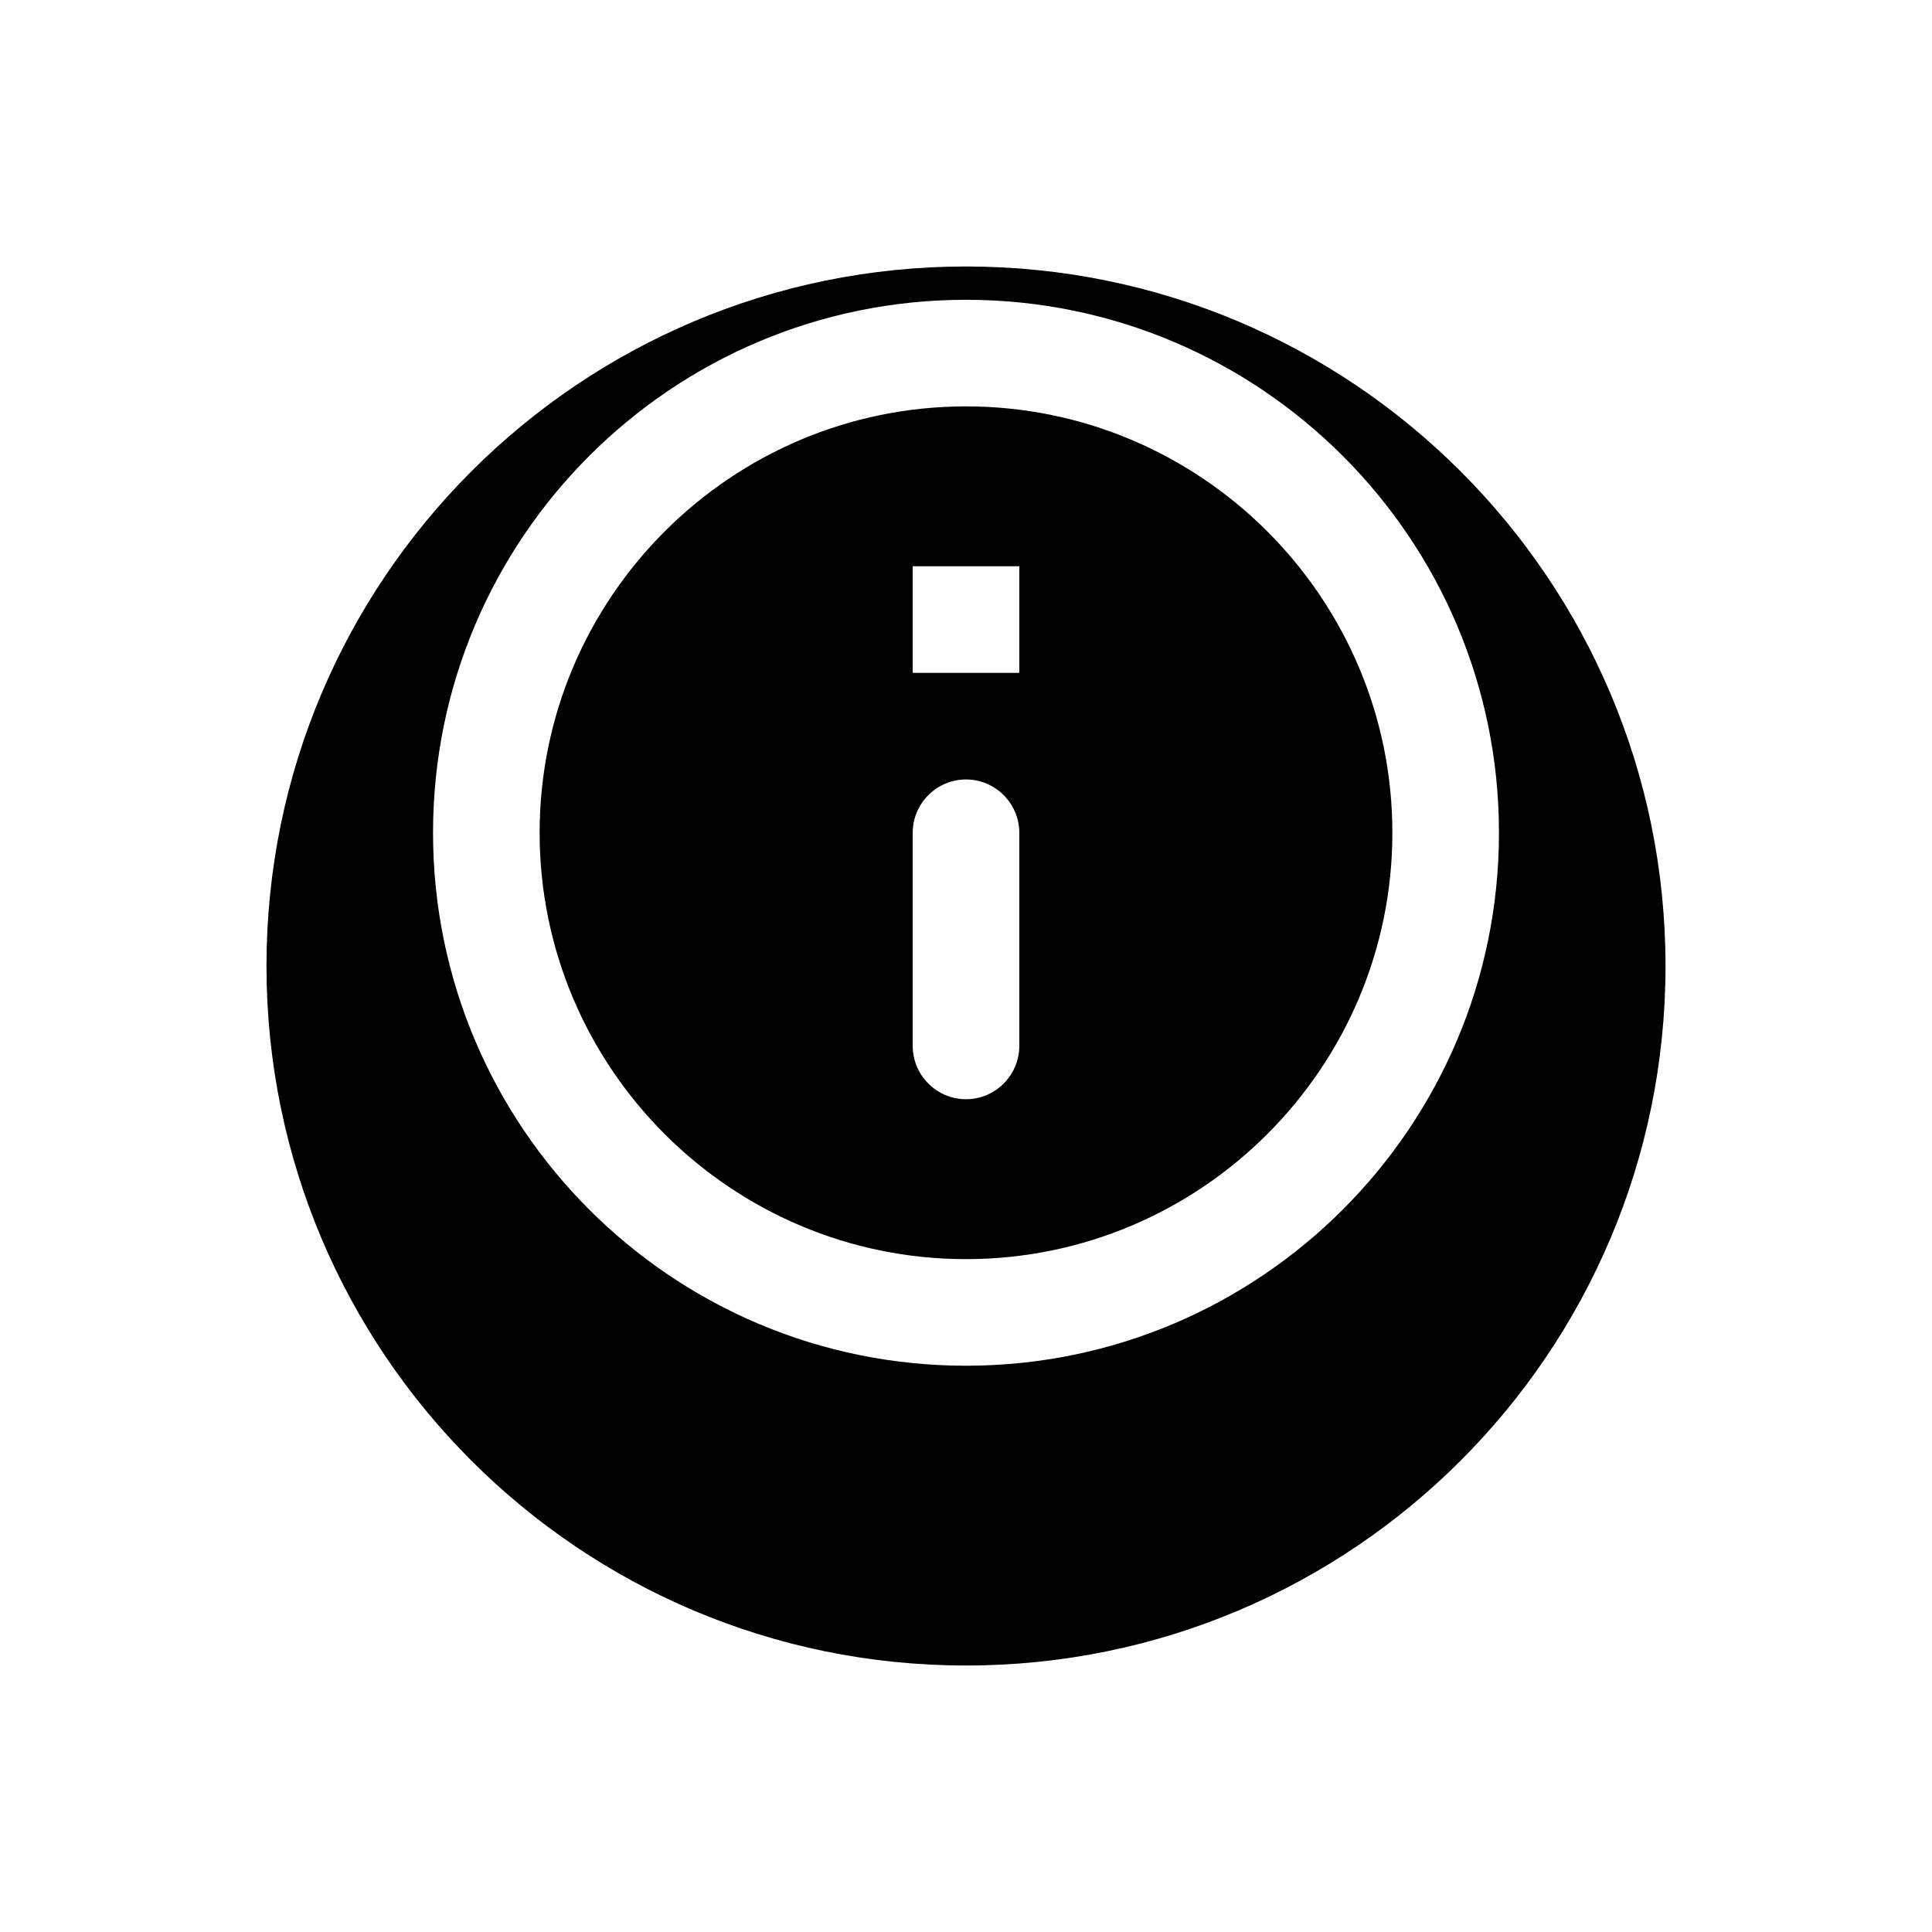 <svg width="58" height="58" viewBox="0 0 58 58" fill="none" xmlns="http://www.w3.org/2000/svg">
<g filter="url(#filter0_d_5_604)">
<path d="M8 25C8 13.402 17.402 4 29 4C40.598 4 50 13.402 50 25C50 36.598 40.598 46 29 46C17.402 46 8 36.598 8 25Z" fill="black"/>
</g>
<path d="M27.4 17H30.6V20.2H27.4V17ZM29 33C29.88 33 30.6 32.28 30.6 31.4V25C30.6 24.12 29.88 23.4 29 23.4C28.12 23.4 27.4 24.12 27.4 25V31.4C27.4 32.28 28.12 33 29 33ZM29 9C20.168 9 13 16.168 13 25C13 33.832 20.168 41 29 41C37.832 41 45 33.832 45 25C45 16.168 37.832 9 29 9ZM29 37.8C21.944 37.8 16.2 32.056 16.2 25C16.2 17.944 21.944 12.2 29 12.2C36.056 12.2 41.8 17.944 41.8 25C41.8 32.056 36.056 37.8 29 37.8Z" fill="white"/>
<defs>
<filter id="filter0_d_5_604" x="0" y="0" width="58" height="58" filterUnits="userSpaceOnUse" color-interpolation-filters="sRGB">
<feFlood flood-opacity="0" result="BackgroundImageFix"/>
<feColorMatrix in="SourceAlpha" type="matrix" values="0 0 0 0 0 0 0 0 0 0 0 0 0 0 0 0 0 0 127 0" result="hardAlpha"/>
<feOffset dy="4"/>
<feGaussianBlur stdDeviation="4"/>
<feComposite in2="hardAlpha" operator="out"/>
<feColorMatrix type="matrix" values="0 0 0 0 0 0 0 0 0 0 0 0 0 0 0 0 0 0 0.14 0"/>
<feBlend mode="normal" in2="BackgroundImageFix" result="effect1_dropShadow_5_604"/>
<feBlend mode="normal" in="SourceGraphic" in2="effect1_dropShadow_5_604" result="shape"/>
</filter>
</defs>
</svg>
